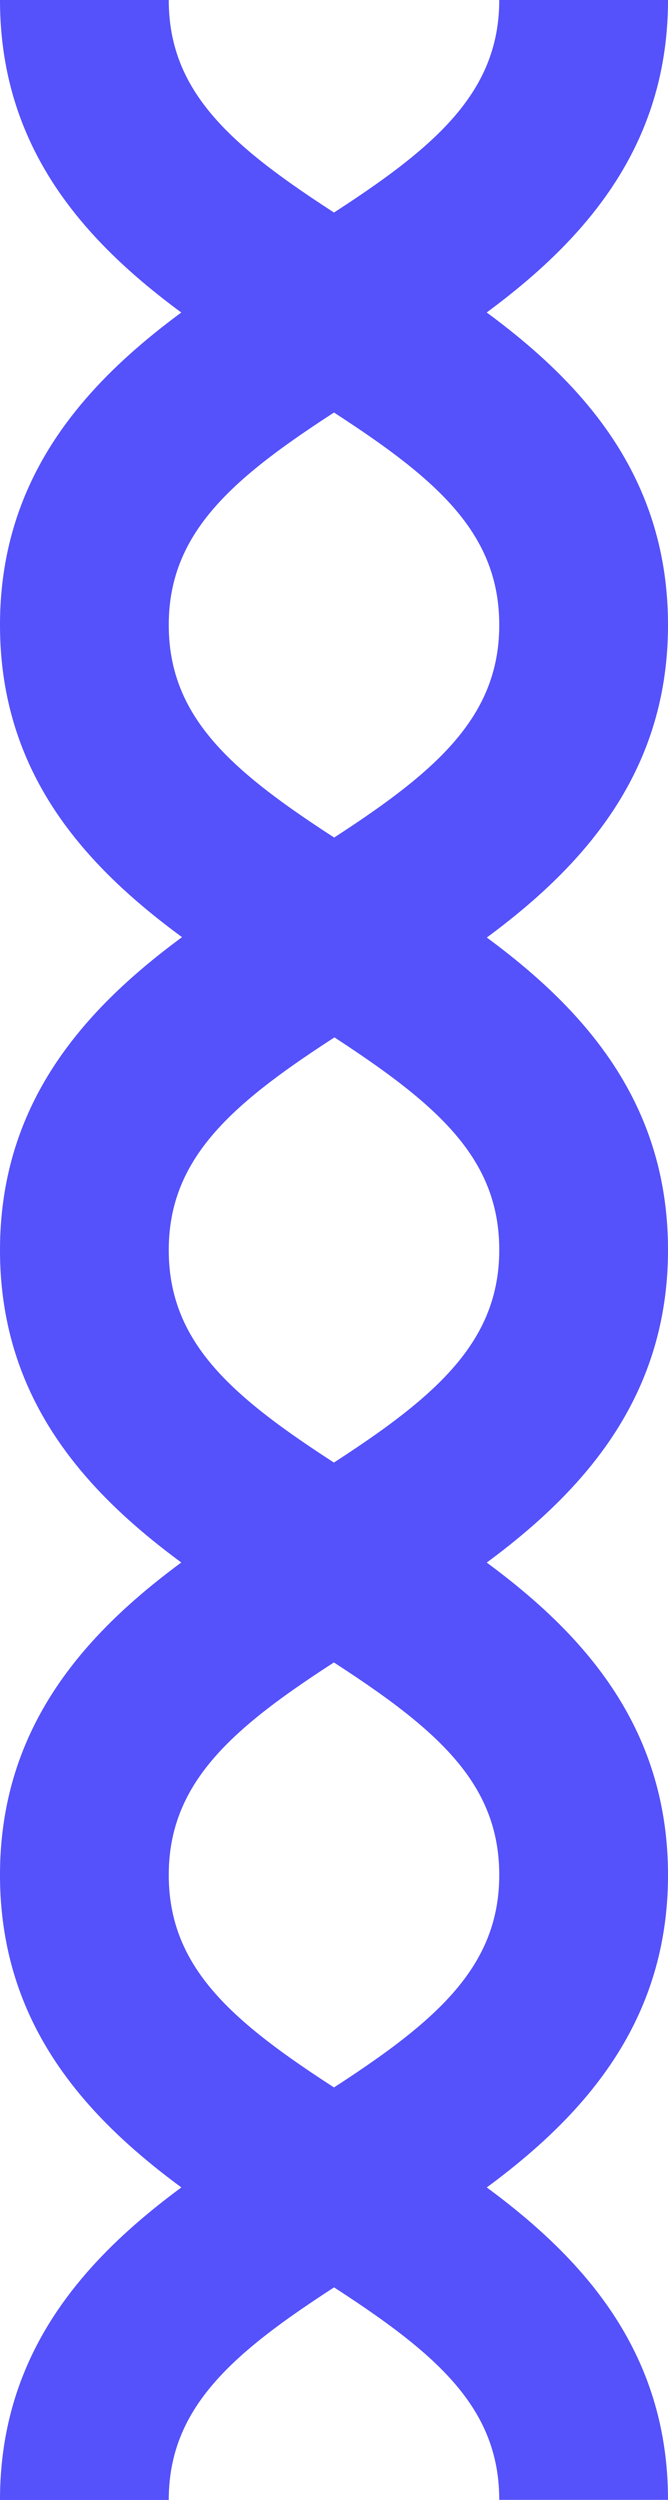 <svg xmlns="http://www.w3.org/2000/svg" viewBox="0 0 65 242.94"><defs><style>.cls-1{fill:#5551fb;}</style></defs><title>entrelaces</title><g id="Calque_2" data-name="Calque 2"><g id="Calque_1-2" data-name="Calque 1"><path class="cls-1" d="M65,0c0,19.73-15.61,29.49-28.15,37.33S16.42,50.61,16.42,60.73s7.77,15.49,20.43,23.41S65,101.73,65,121.46,49.39,151,36.85,158.8s-20.43,13.28-20.43,23.4,7.77,15.5,20.43,23.41S65,223.2,65,242.93H48.58c0-10.12-7.76-15.49-20.43-23.41S0,201.93,0,182.2s15.61-29.49,28.15-37.32,20.43-13.3,20.43-23.42S40.82,106,28.15,98,0,80.46,0,60.73,15.61,31.24,28.15,23.41,48.58,10.12,48.58,0Z"/><path class="cls-1" d="M65,60.74c0,19.74-15.61,29.5-28.15,37.34s-20.43,13.28-20.43,23.4,7.77,15.5,20.43,23.41S65,162.48,65,182.22,49.39,211.7,36.85,219.53s-20.43,13.29-20.43,23.41H0c0-19.74,15.61-29.49,28.15-37.33s20.43-13.28,20.43-23.4-7.77-15.49-20.43-23.41S0,141.21,0,121.48,15.61,92,28.15,84.16s20.43-13.3,20.43-23.42S40.81,45.25,28.15,37.33,0,19.74,0,0H16.42c0,10.12,7.77,15.5,20.43,23.41S65,41,65,60.74Z"/></g></g></svg>